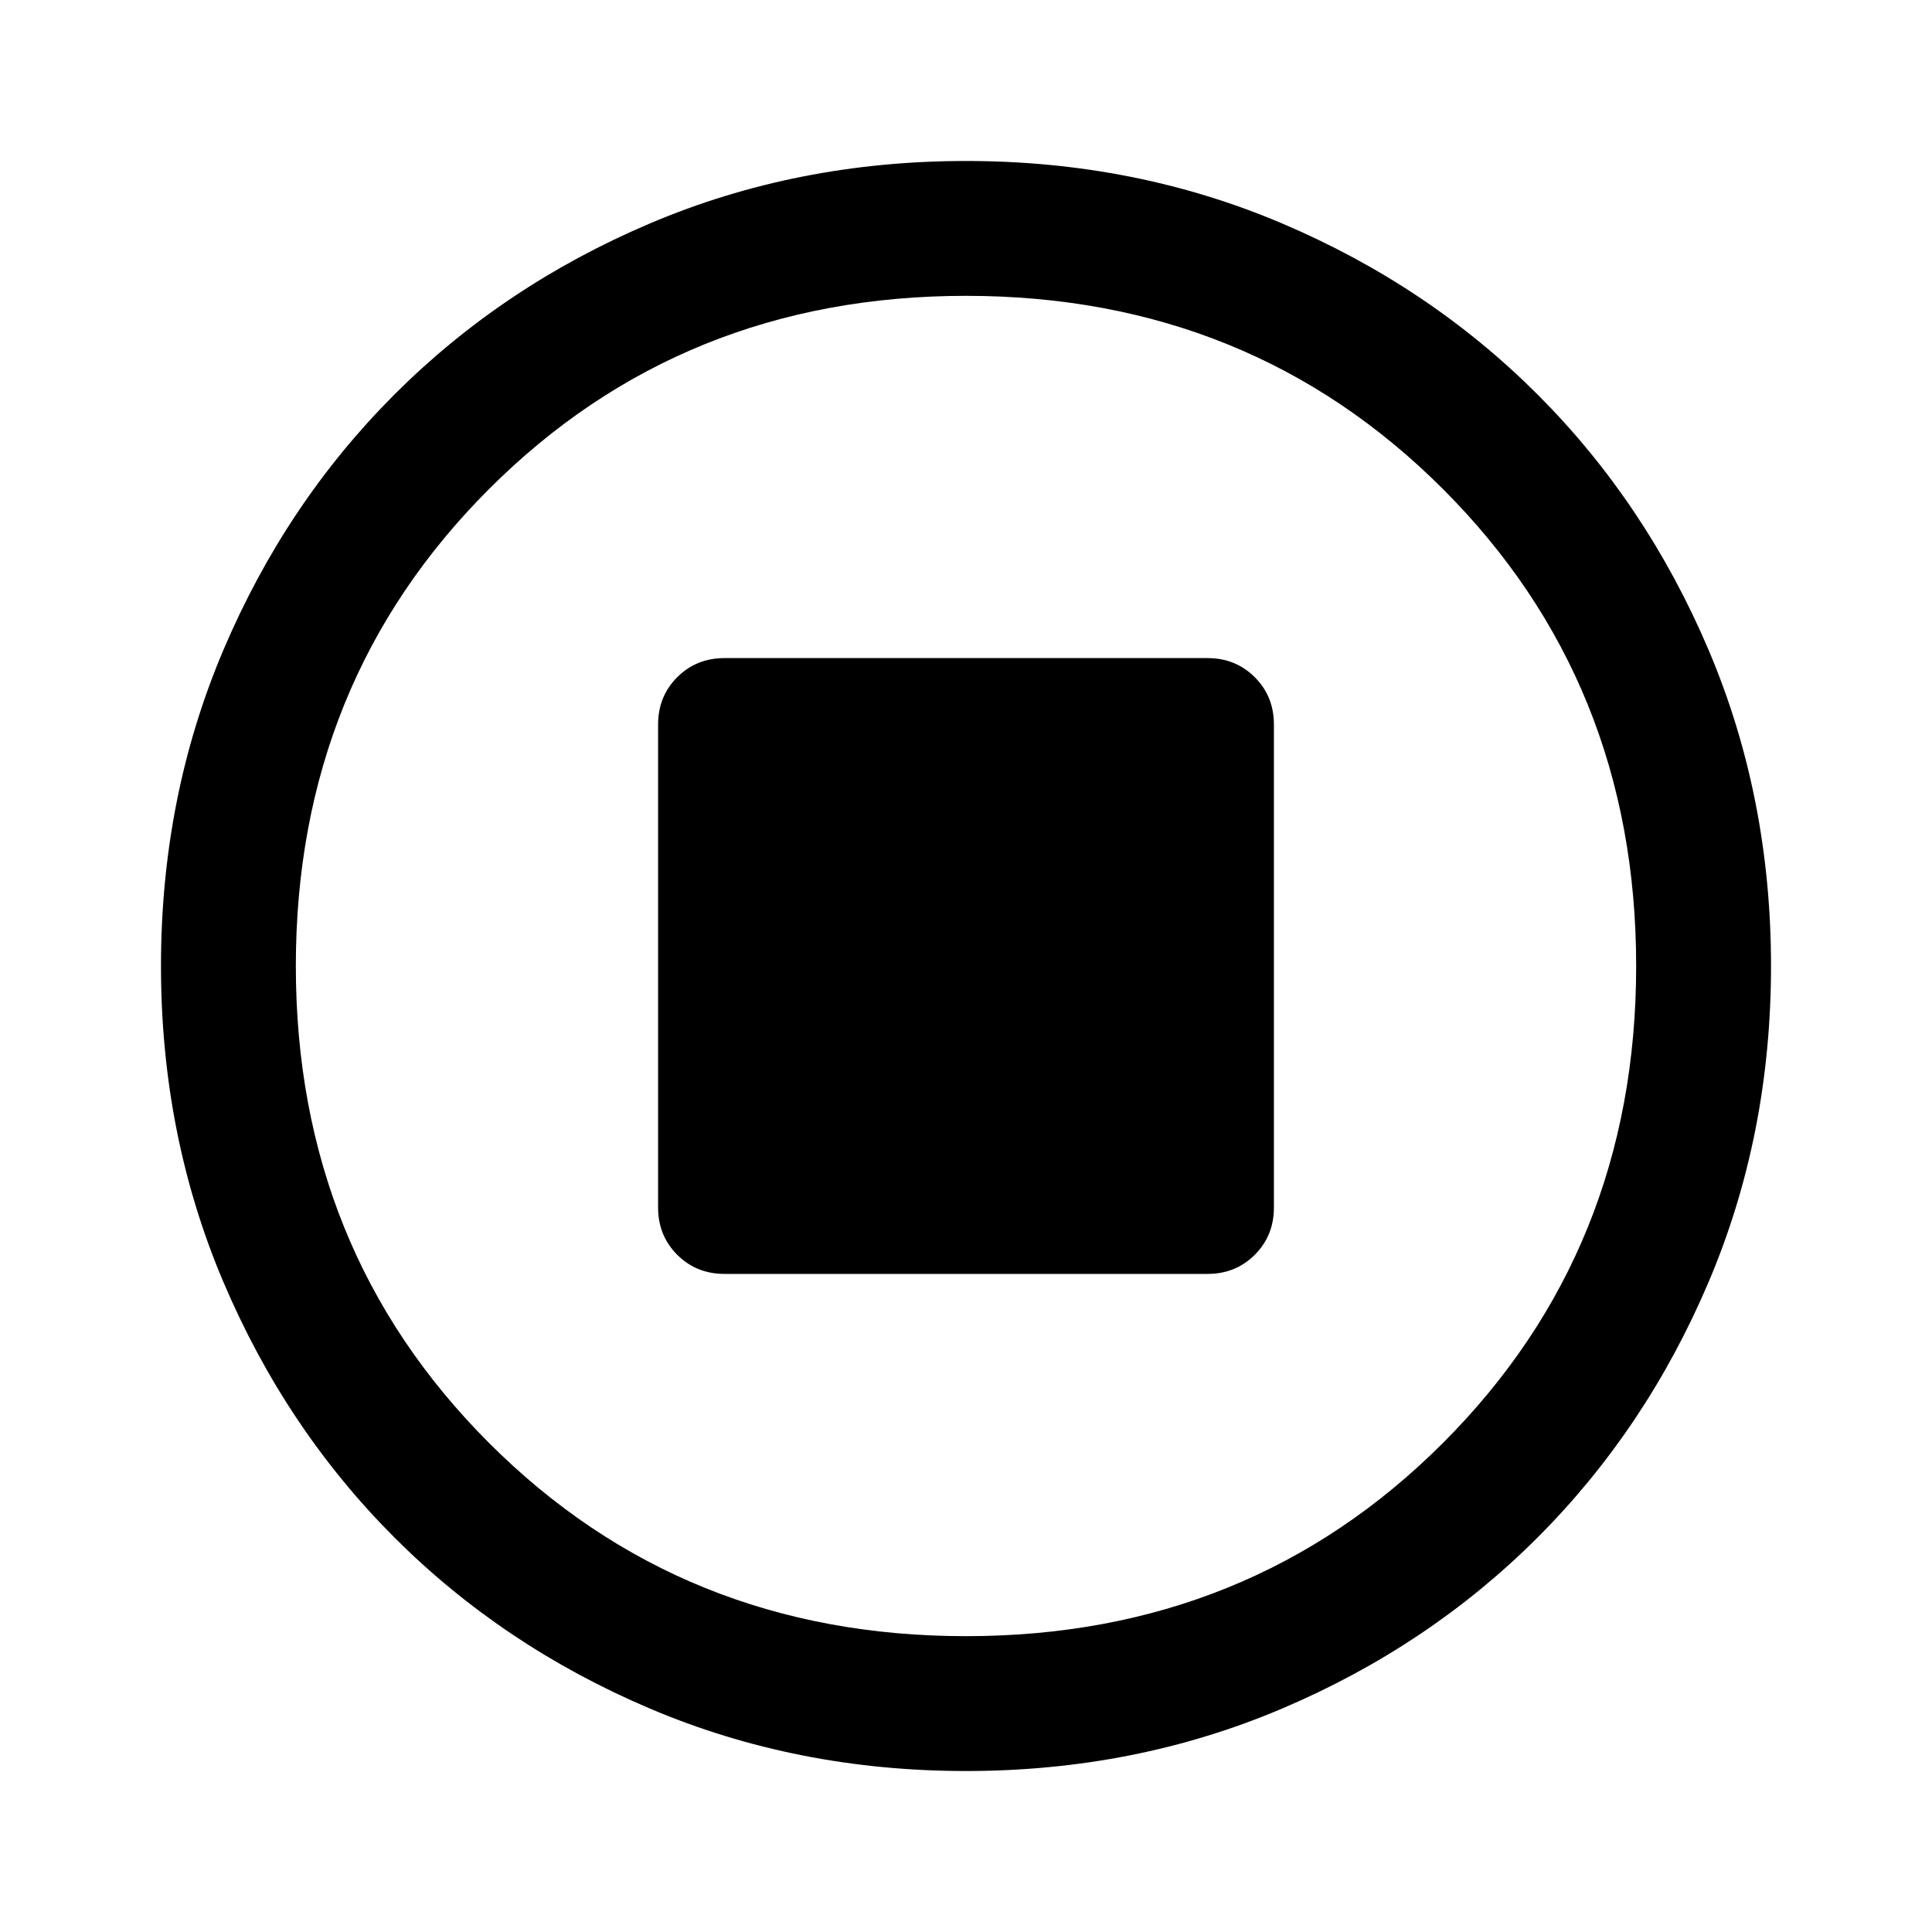 <svg xmlns="http://www.w3.org/2000/svg" height="40" width="40"><path d="M20 36.667q-3.5 0-6.542-1.292-3.041-1.292-5.291-3.542-2.25-2.25-3.542-5.291Q3.333 23.5 3.333 20t1.292-6.542q1.292-3.041 3.542-5.291 2.25-2.25 5.291-3.542Q16.5 3.333 20 3.333t6.542 1.292q3.041 1.292 5.291 3.542 2.25 2.25 3.542 5.291Q36.667 16.5 36.667 20t-1.292 6.542q-1.292 3.041-3.542 5.291-2.25 2.25-5.291 3.542Q23.5 36.667 20 36.667ZM20 20Zm0 13.875q5.875 0 9.875-4t4-9.875q0-5.875-4-9.875t-9.875-4q-5.875 0-9.875 4t-4 9.875q0 5.875 4 9.875t9.875 4Zm-5-7.5h10q.583 0 .979-.396t.396-.979V15q0-.583-.396-.979T25 13.625H15q-.583 0-.979.396t-.396.979v10q0 .583.396.979t.979.396Z"/></svg>